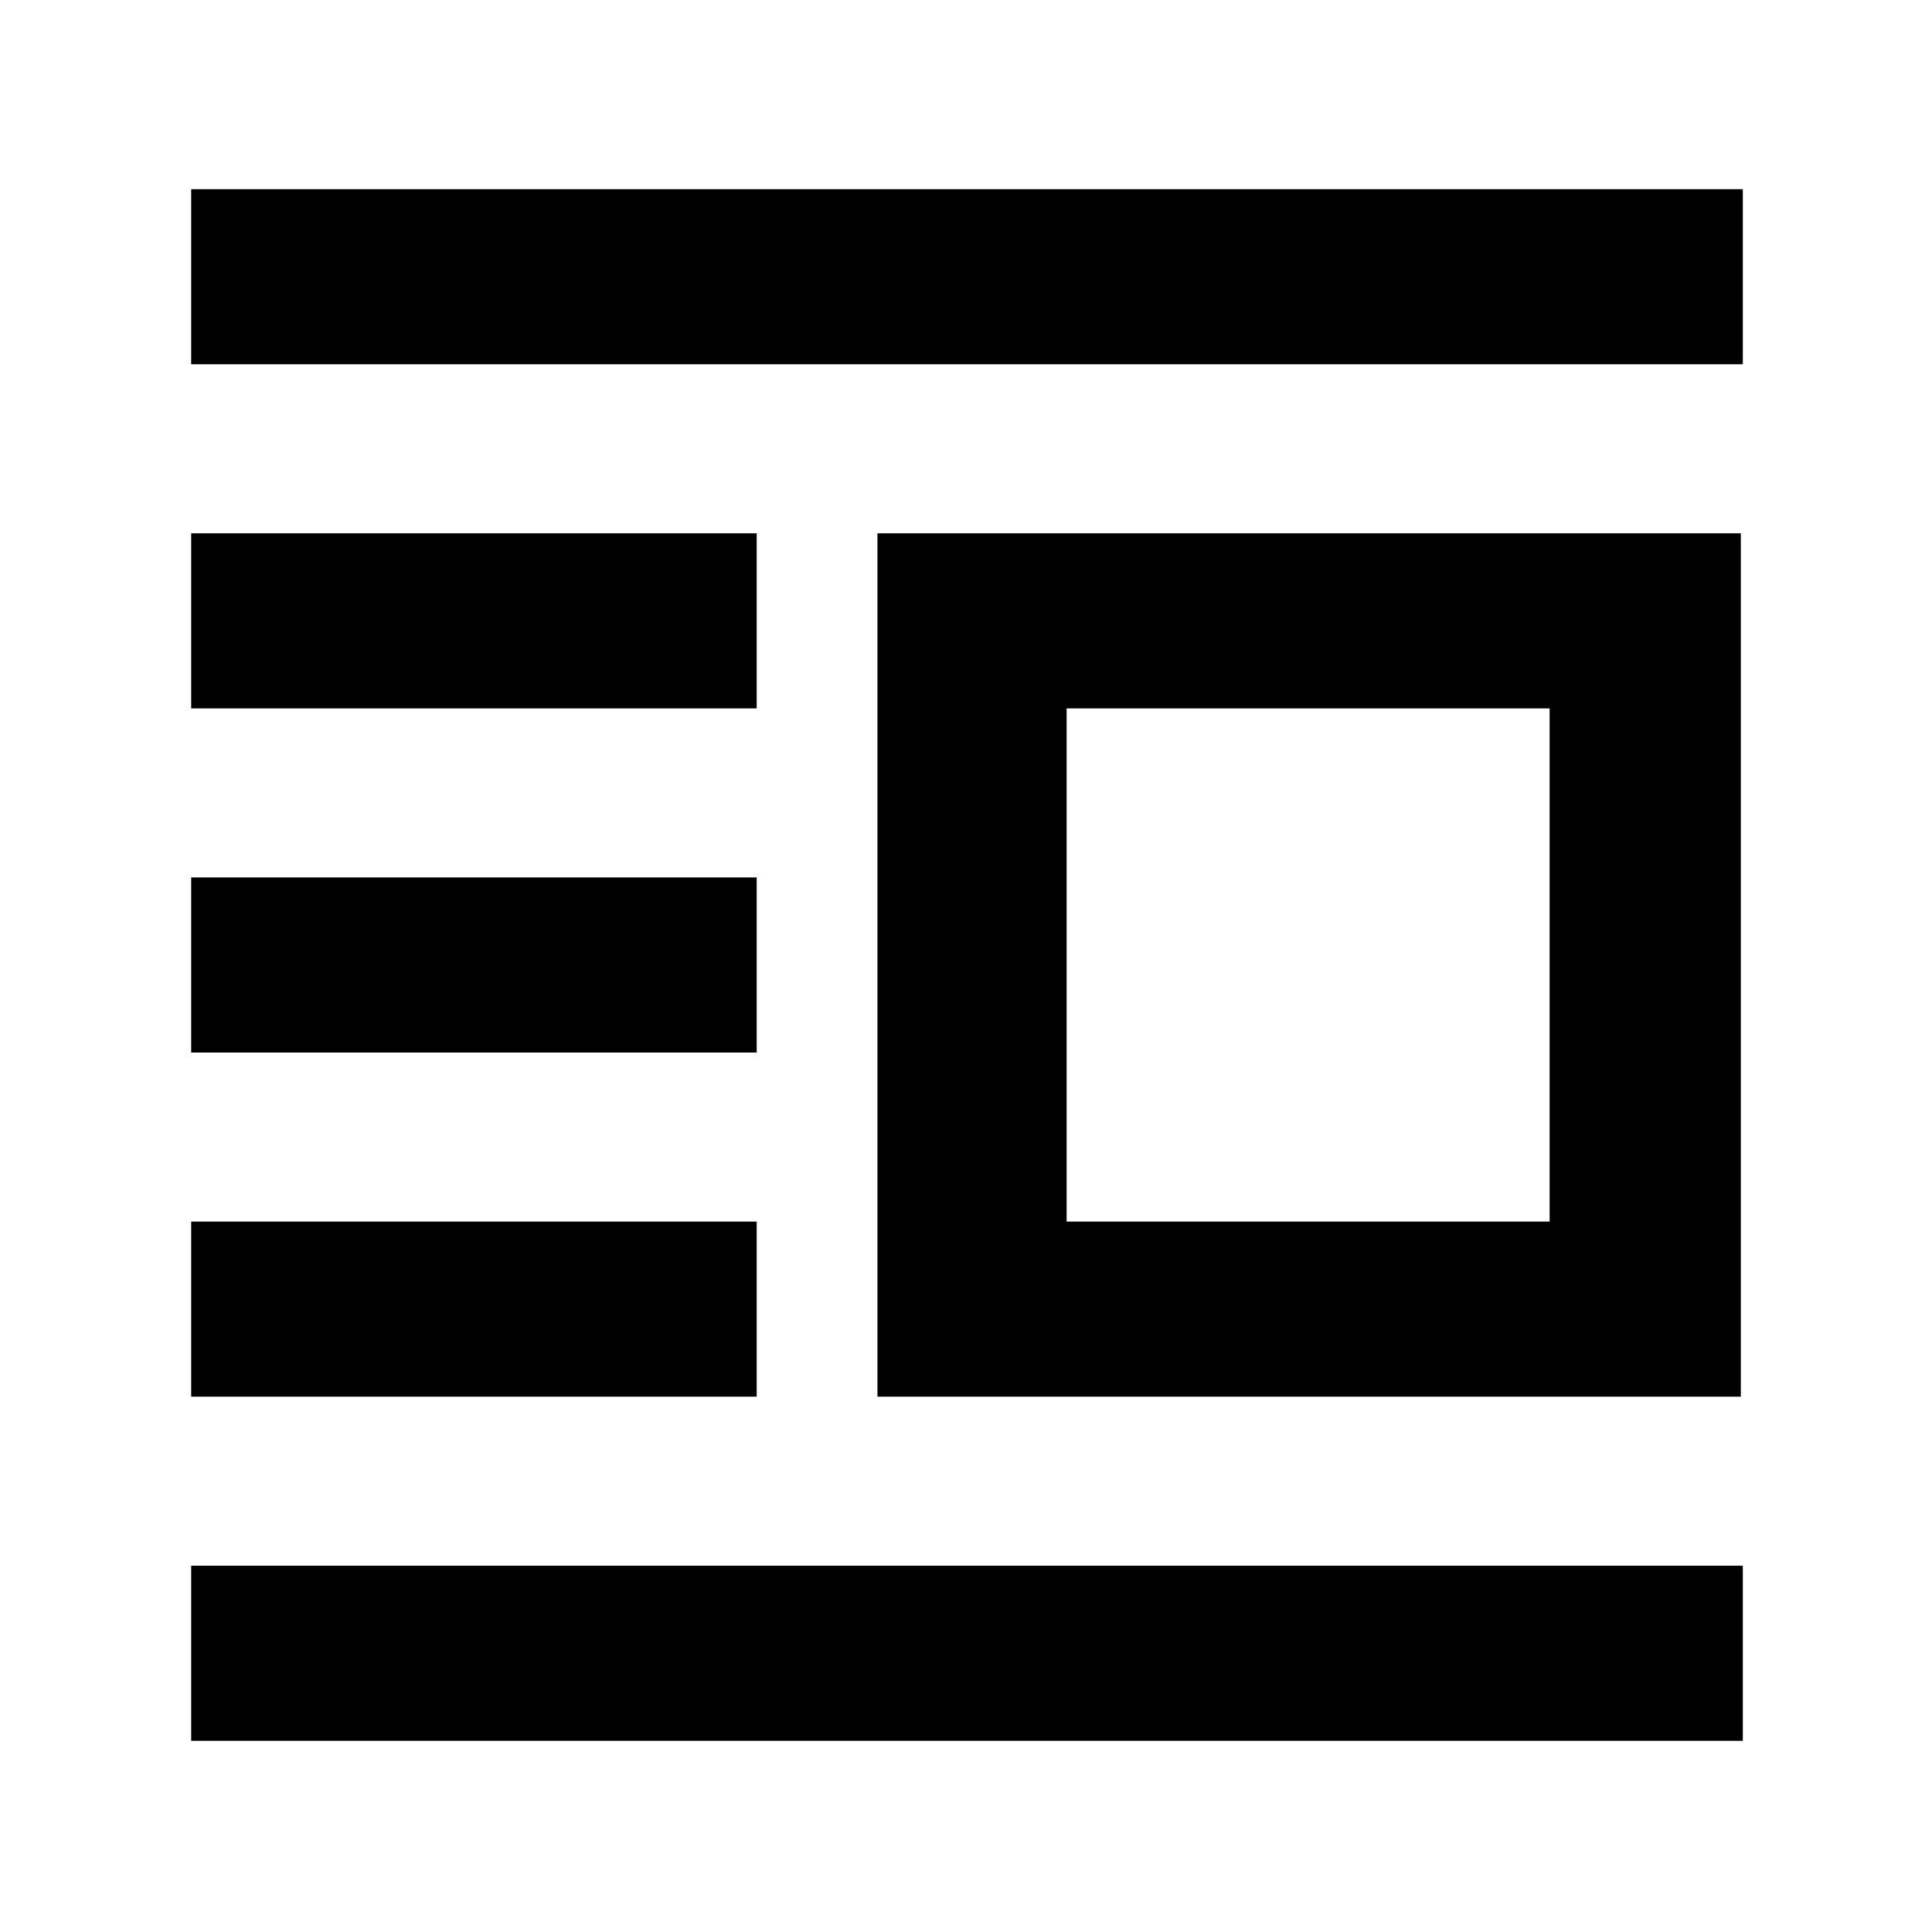 <svg xmlns="http://www.w3.org/2000/svg" height="48" viewBox="0 -960 960 960" width="48"><path d="M436-266v-429h429v429H436Zm94-87h240v-255H530v255ZM95-95v-87h771v87H95Zm0-171v-87h281v87H95Zm0-171v-87h281v87H95Zm0-171v-87h281v87H95Zm0-171v-87h771v87H95Z"/></svg>
